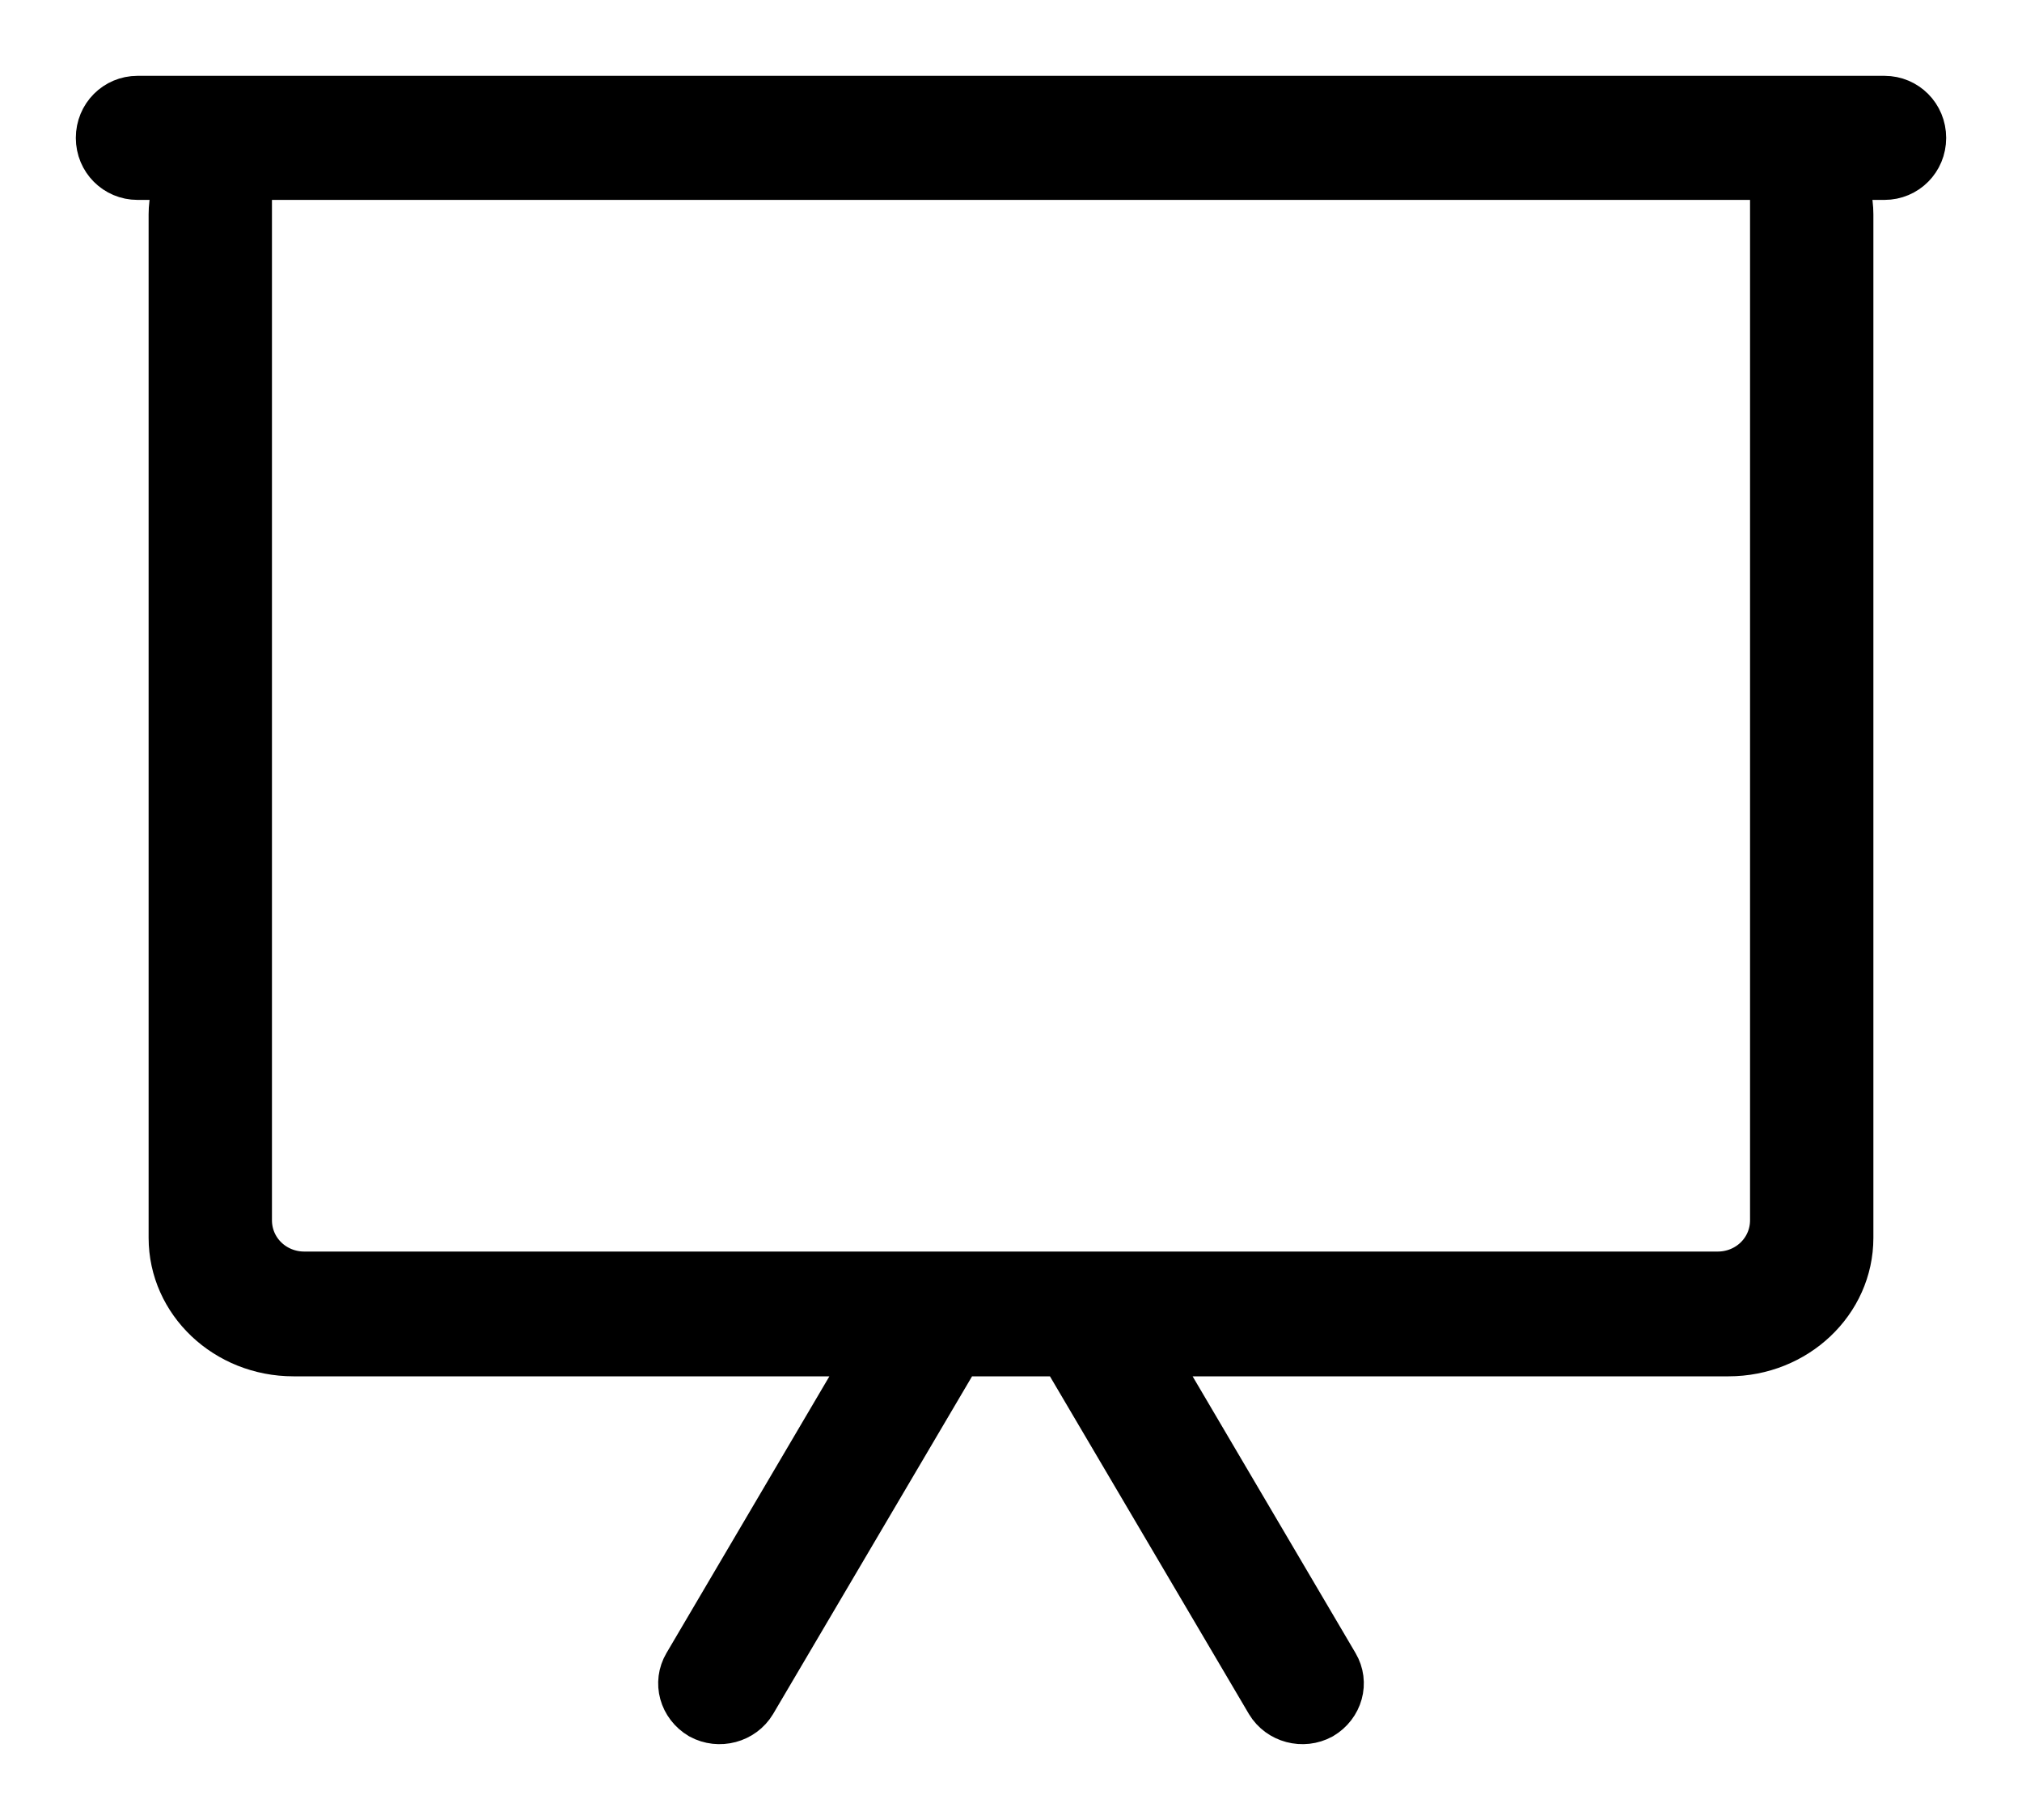 <?xml version="1.0" encoding="UTF-8"?>
<svg width="20px" height="18px" viewBox="0 0 20 18" version="1.1" xmlns="http://www.w3.org/2000/svg" xmlns:xlink="http://www.w3.org/1999/xlink">
    <!-- Generator: Sketch 49 (51002) - http://www.bohemiancoding.com/sketch -->
    <title>keynote-black</title>
    <desc>Created with Sketch.</desc>
    <defs></defs>
    <g id="keynote-black" stroke="none" stroke-width="1" fill="none" fill-rule="evenodd">
        <path d="M17.56,3.182 L17.56,12.068 C17.56,12.381 17.305,12.628 16.99,12.628 L3.01,12.628 C2.695,12.628 2.44,12.381 2.44,12.068 L2.44,1.727 L17.56,1.727 L17.56,3.182 Z M18.64,1 L1.36,1 C1.161,1 1,1.16 1,1.364 C1,1.567 1.161,1.727 1.36,1.727 L1.804,1.727 C1.755,1.851 1.72,1.982 1.72,2.12 L1.72,12.242 C1.72,12.861 2.249,13.362 2.903,13.362 L8.641,13.362 L6.808,16.475 C6.709,16.642 6.768,16.853 6.94,16.955 C7.112,17.049 7.332,16.991 7.432,16.824 L9.472,13.362 L10.528,13.362 L12.568,16.824 C12.668,16.991 12.888,17.049 13.06,16.955 C13.232,16.853 13.291,16.642 13.192,16.475 L11.359,13.362 L17.097,13.362 C17.75,13.362 18.28,12.861 18.28,12.242 L18.28,2.12 C18.28,1.982 18.245,1.851 18.196,1.727 L18.64,1.727 C18.839,1.727 19,1.567 19,1.364 C19,1.16 18.839,1 18.64,1 Z" id="Fill-523-Copy-6" stroke="#000000" stroke-width="0.5" fill="#000000"></path>
    </g>
</svg>